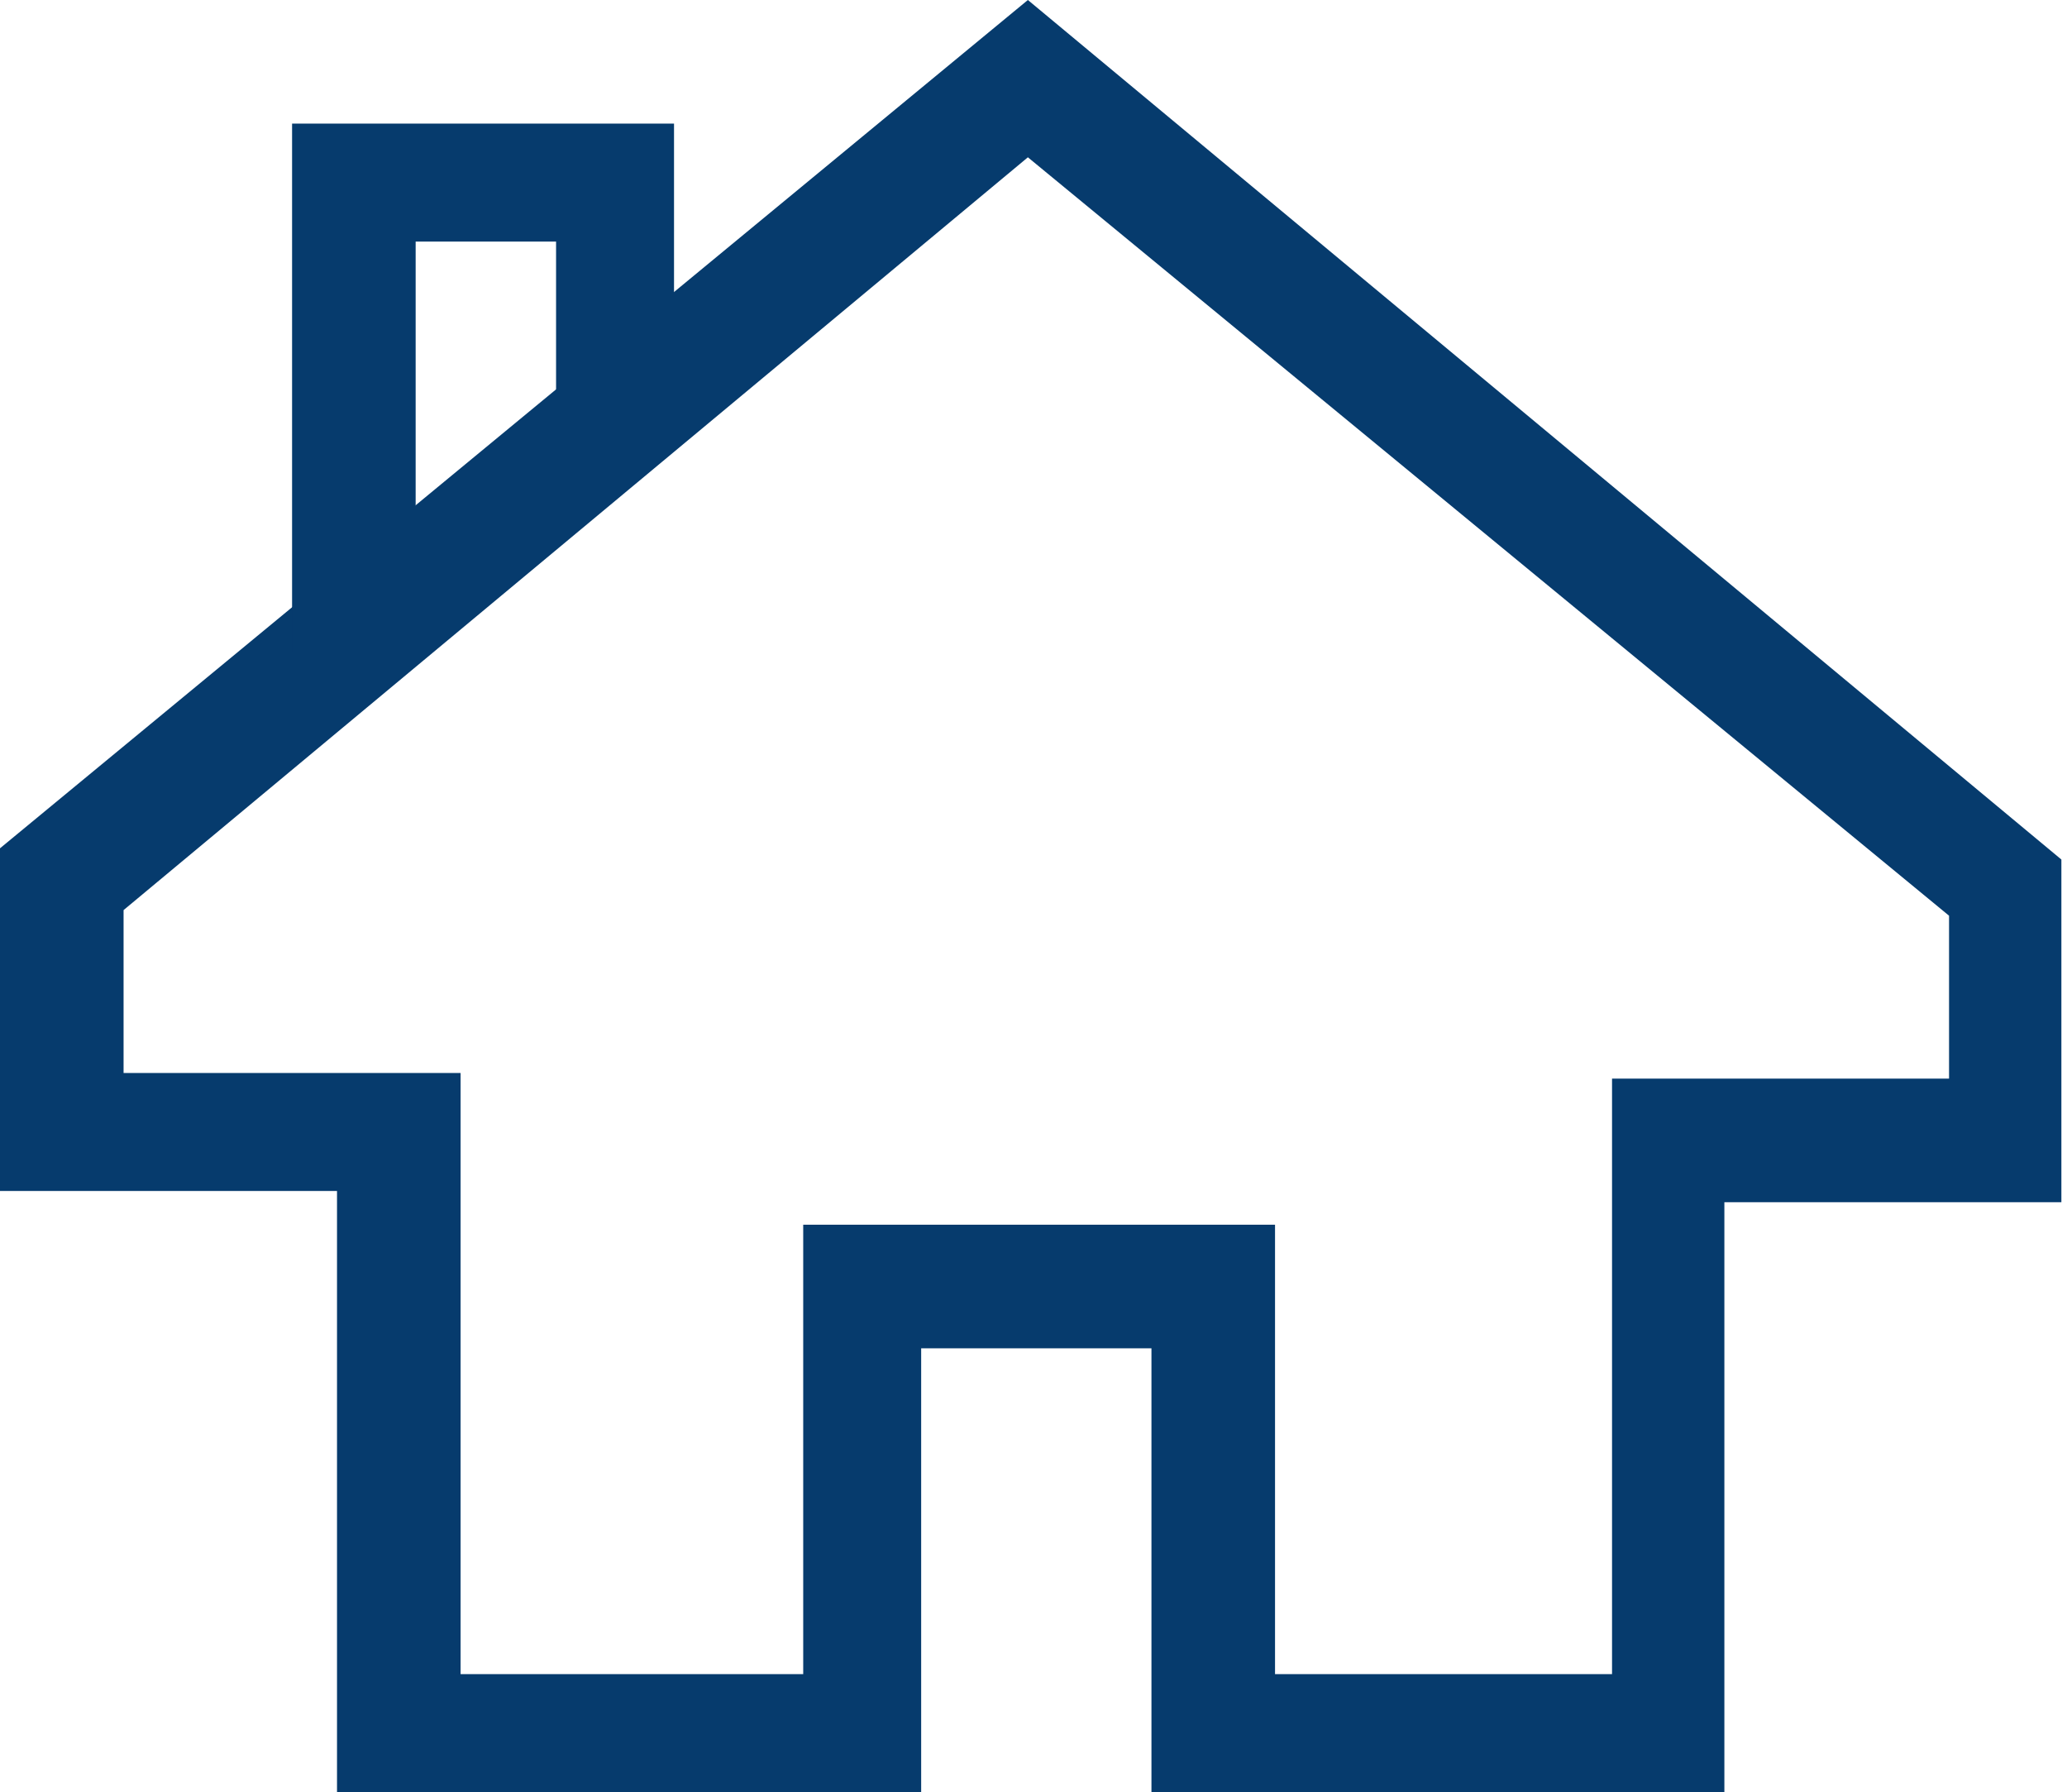 <?xml version="1.0" encoding="utf-8"?>
<!-- Generator: Adobe Illustrator 18.1.1, SVG Export Plug-In . SVG Version: 6.00 Build 0)  -->
<svg version="1.1" id="Layer_1" xmlns="http://www.w3.org/2000/svg" xmlns:xlink="http://www.w3.org/1999/xlink" x="0px" y="0px"
	 viewBox="0 0 36.8 31.9" enable-background="new 0 0 36.8 31.9" xml:space="preserve">
<g>
	<g>
		<path fill="#063B6D" d="M30.8,32H20.5v-8h-4.1l0,8H6L6,21.2l-6,0v-6.1L18.3,0l18.4,15.3v6.1l-6,0V32z M22.7,29.8h6l0-10.6l6,0
			v-2.9L18.3,2.8L2.2,16.2v2.9l6,0l0,10.7h6.1l0-8h8.4V29.8z"/>
	</g>
	<g>
		<polygon fill="#063B6D" points="7.4,11.6 5.2,11.6 5.2,2.2 12,2.2 12,7.8 9.9,8.3 9.9,4.3 7.4,4.3 		"/>
	</g>
</g>
</svg>
